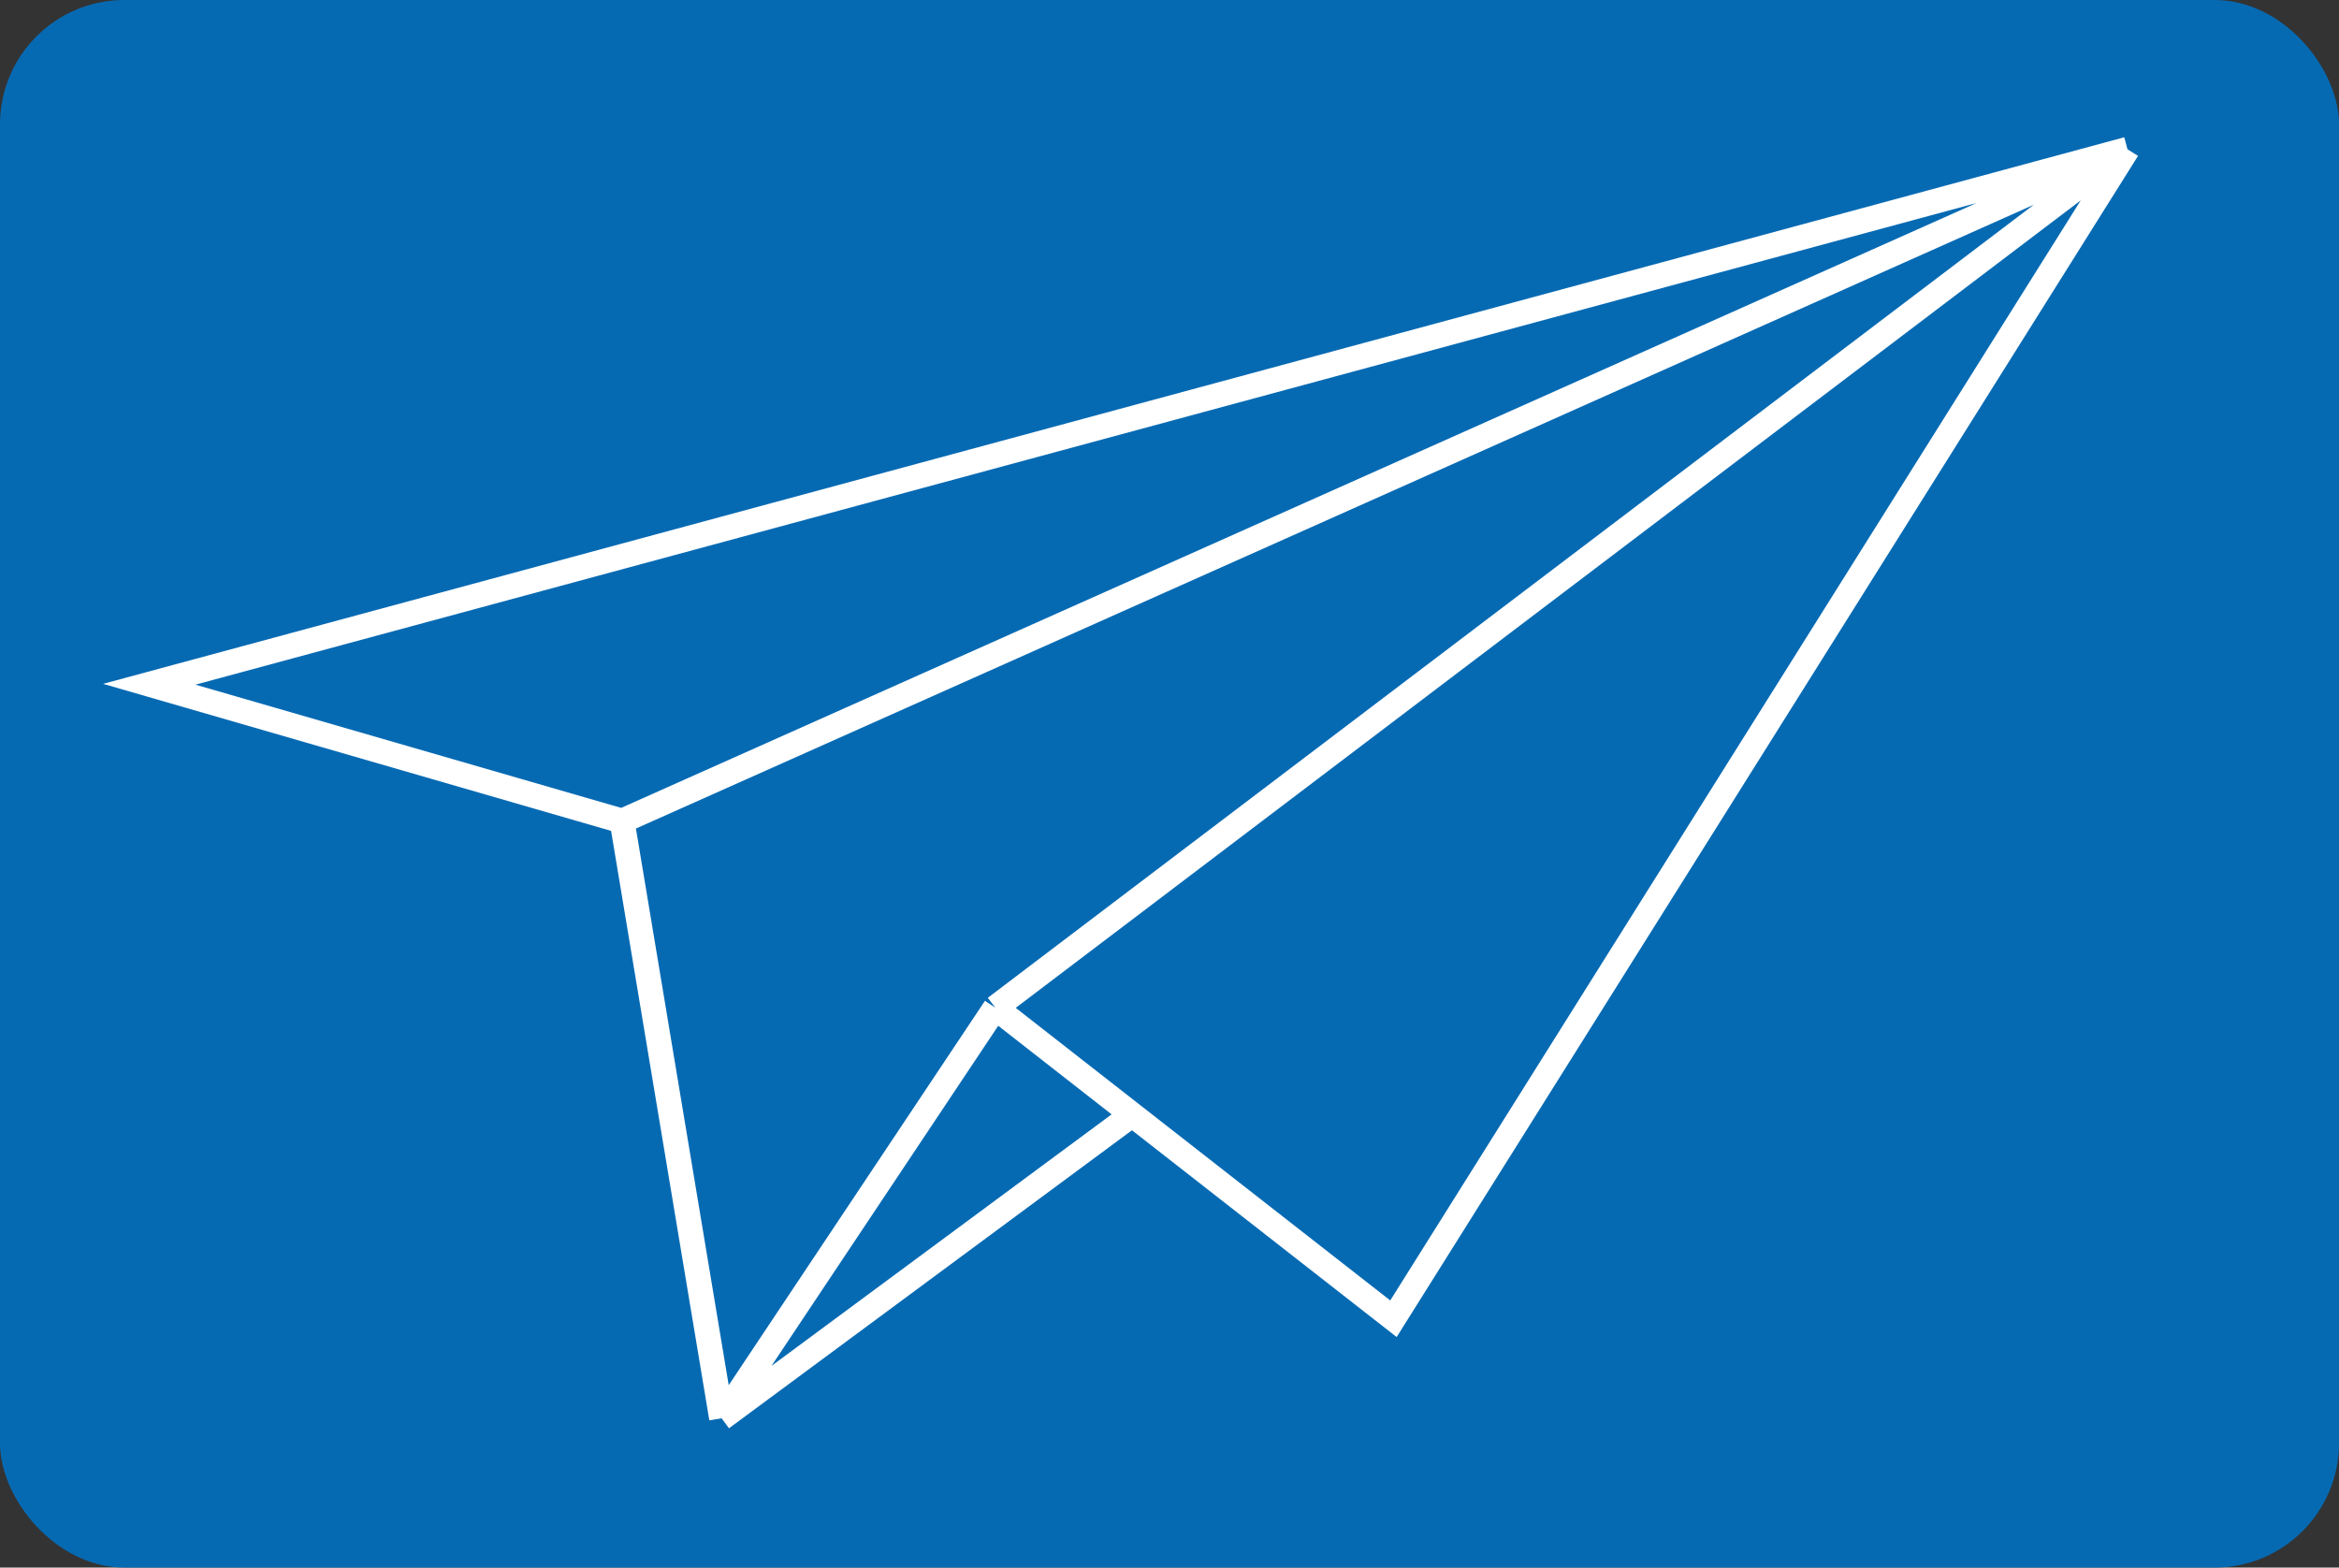 <svg width="94" height="63" viewBox="0 0 94 63" fill="none" xmlns="http://www.w3.org/2000/svg">
<rect x="0" y="0" width="94" height="63" fill="#333333" stroke="none"/>
<rect width="94" height="63" rx="5" fill="#066AB3"/>
<path d="M85.5 6L6 27.5L25 33M85.5 6L56 53L45.5 44.797M85.5 6L40 40.5M85.5 6L25 33M25 33L29 57M29 57L40 40.5M29 57L45.5 44.797M40 40.5L45.5 44.797" stroke="white"/>
</svg>
